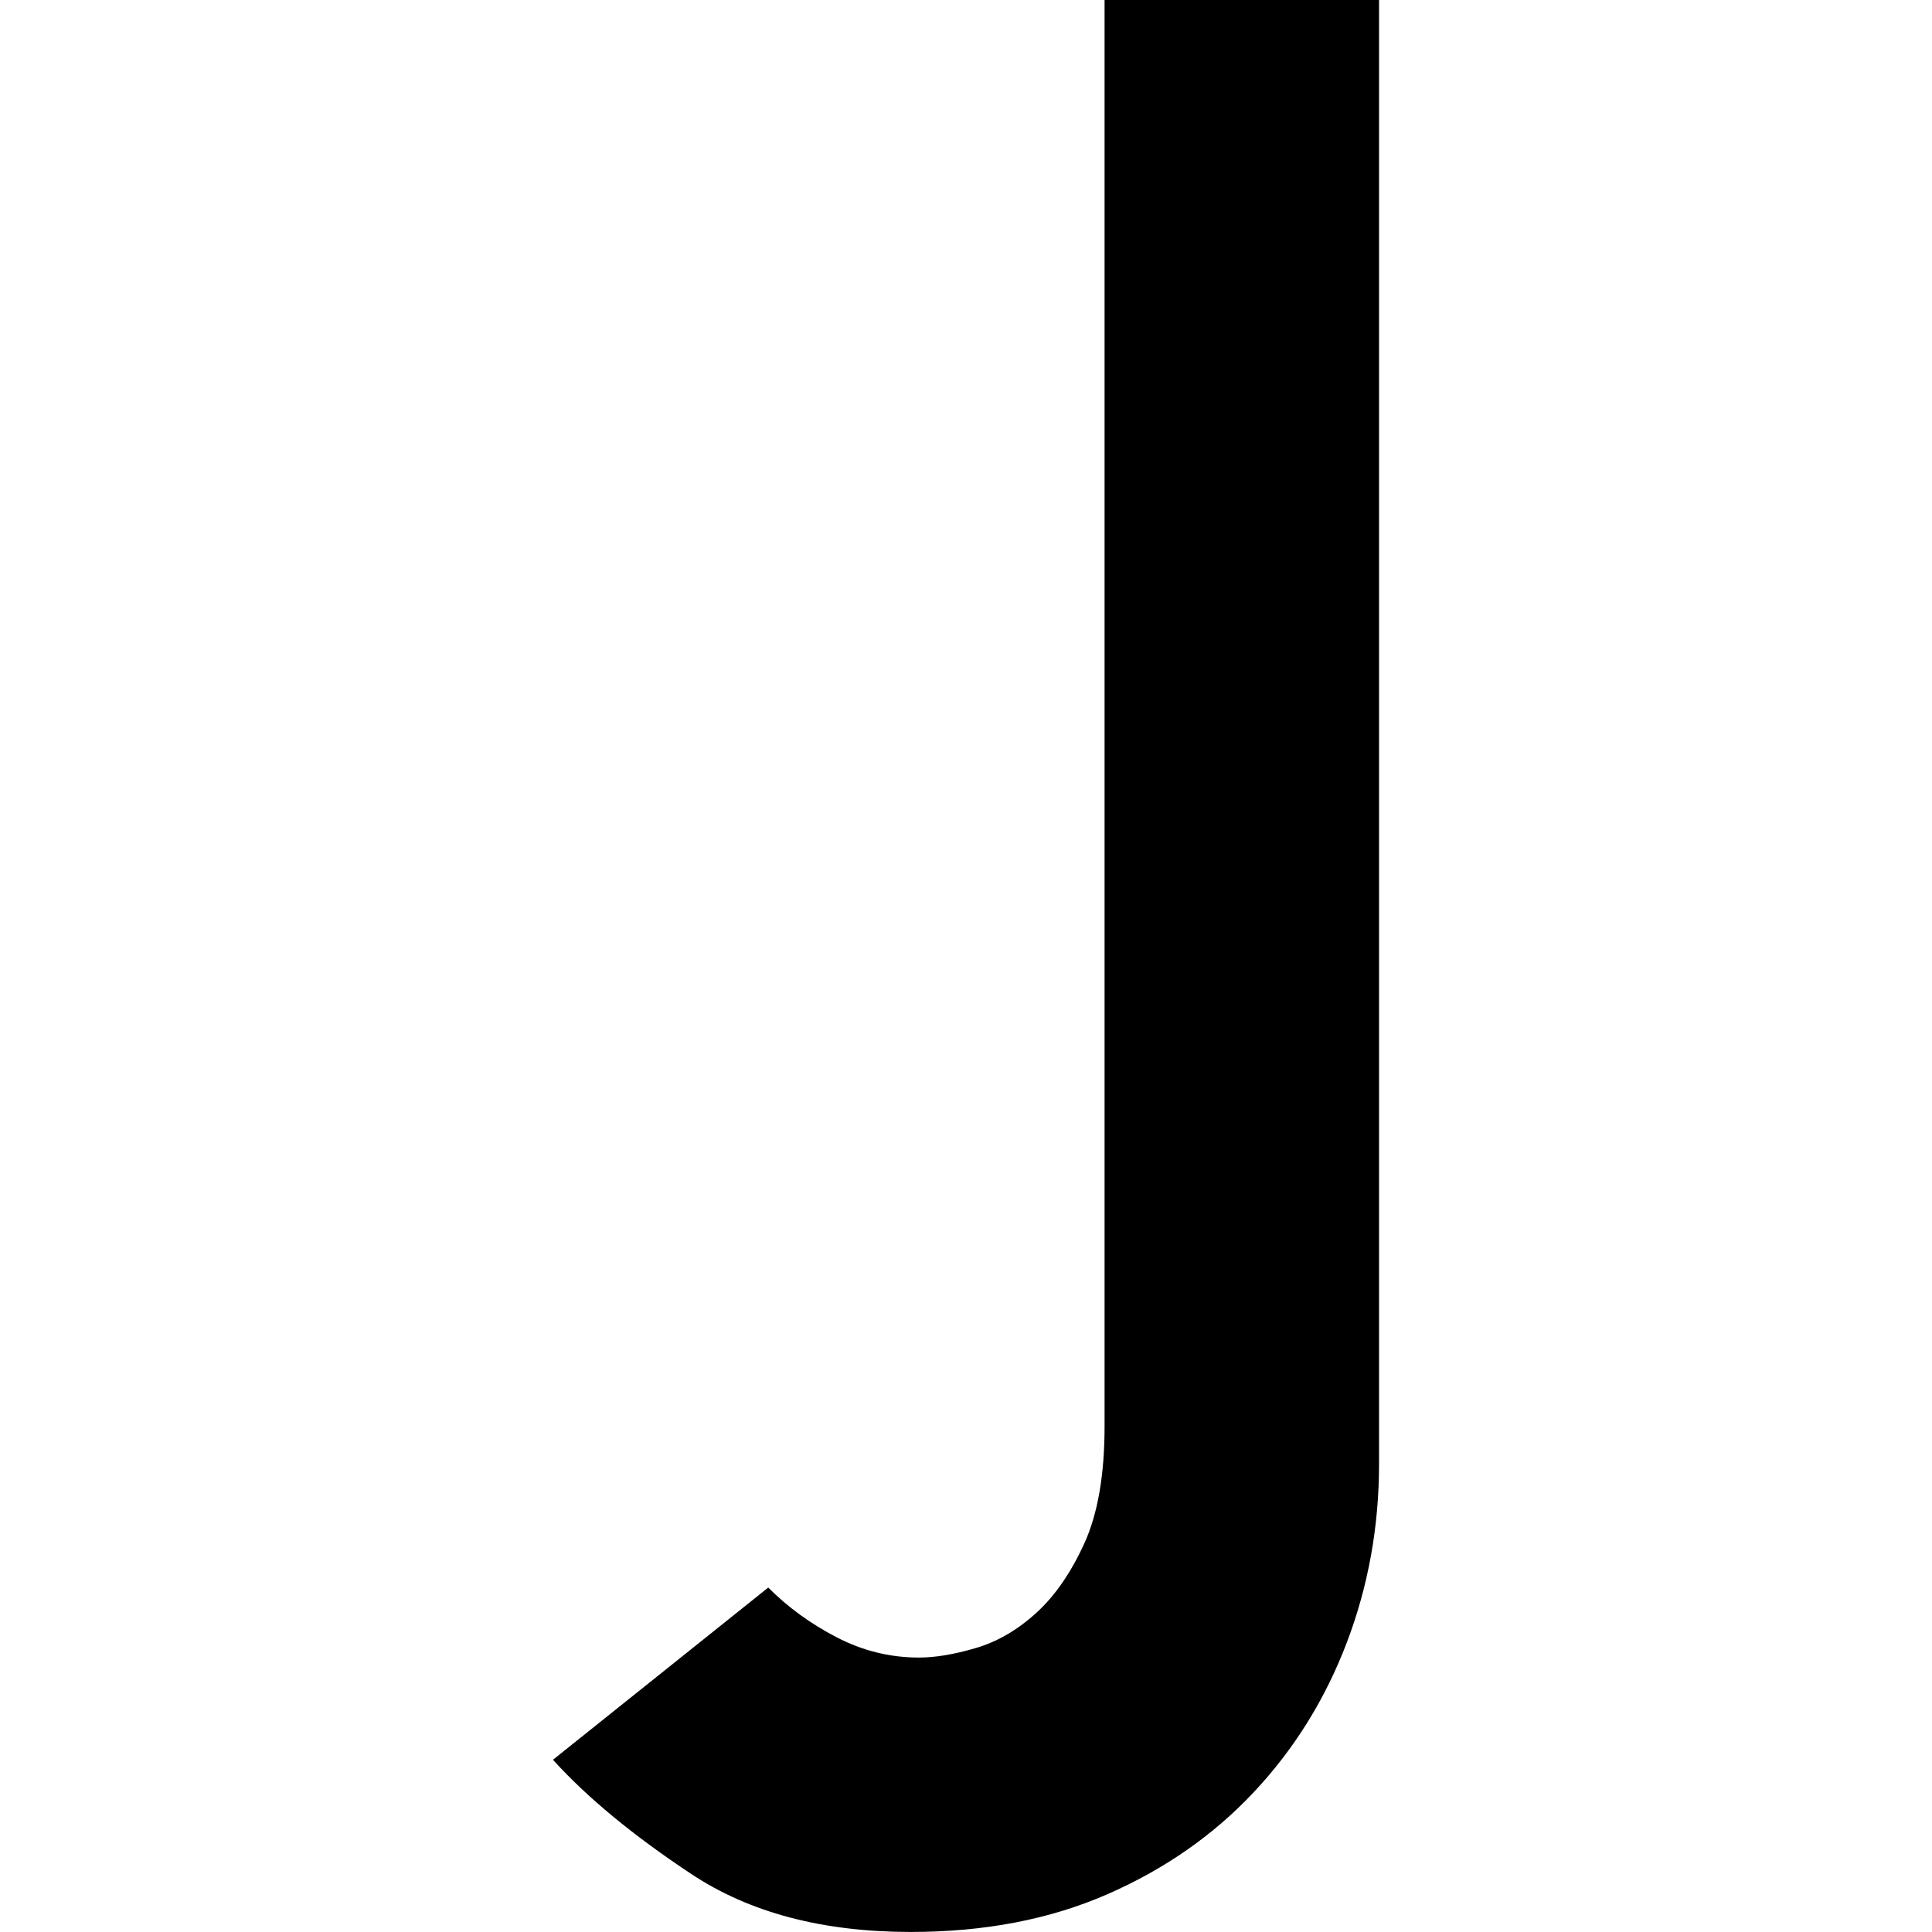 <?xml version="1.0" standalone="no"?><!DOCTYPE svg PUBLIC "-//W3C//DTD SVG 1.1//EN" "http://www.w3.org/Graphics/SVG/1.1/DTD/svg11.dtd"><svg t="1515324672946" class="icon" style="" viewBox="0 0 1024 1024" version="1.1" xmlns="http://www.w3.org/2000/svg" p-id="1921" xmlns:xlink="http://www.w3.org/1999/xlink" width="200" height="200"><defs><style type="text/css"></style></defs><path d="M730.922 775.828c0 33.306-5.707 64.892-17.122 94.855s-27.814 56.331-49.216 79.16c-21.403 22.81-47.301 40.89-77.733 54.181-30.452 13.311-65.126 19.956-104.1 19.956-46.597 0-85.356-10.183-116.238-30.648C335.629 972.888 311.158 952.678 293.078 932.722l114.108-91.278c10.437 10.477 22.556 19.253 36.355 26.406 13.76 7.115 28.263 10.692 43.509 10.692 8.561 0 18.529-1.642 29.944-4.984 11.415-3.323 22.106-9.499 32.094-18.549 9.988-9.03 18.529-21.403 25.664-37.059 7.134-15.695 10.692-36.375 10.692-62.058L585.443 0l145.479 0L730.922 775.828z" p-id="1922" fill="#000000"></path></svg>
